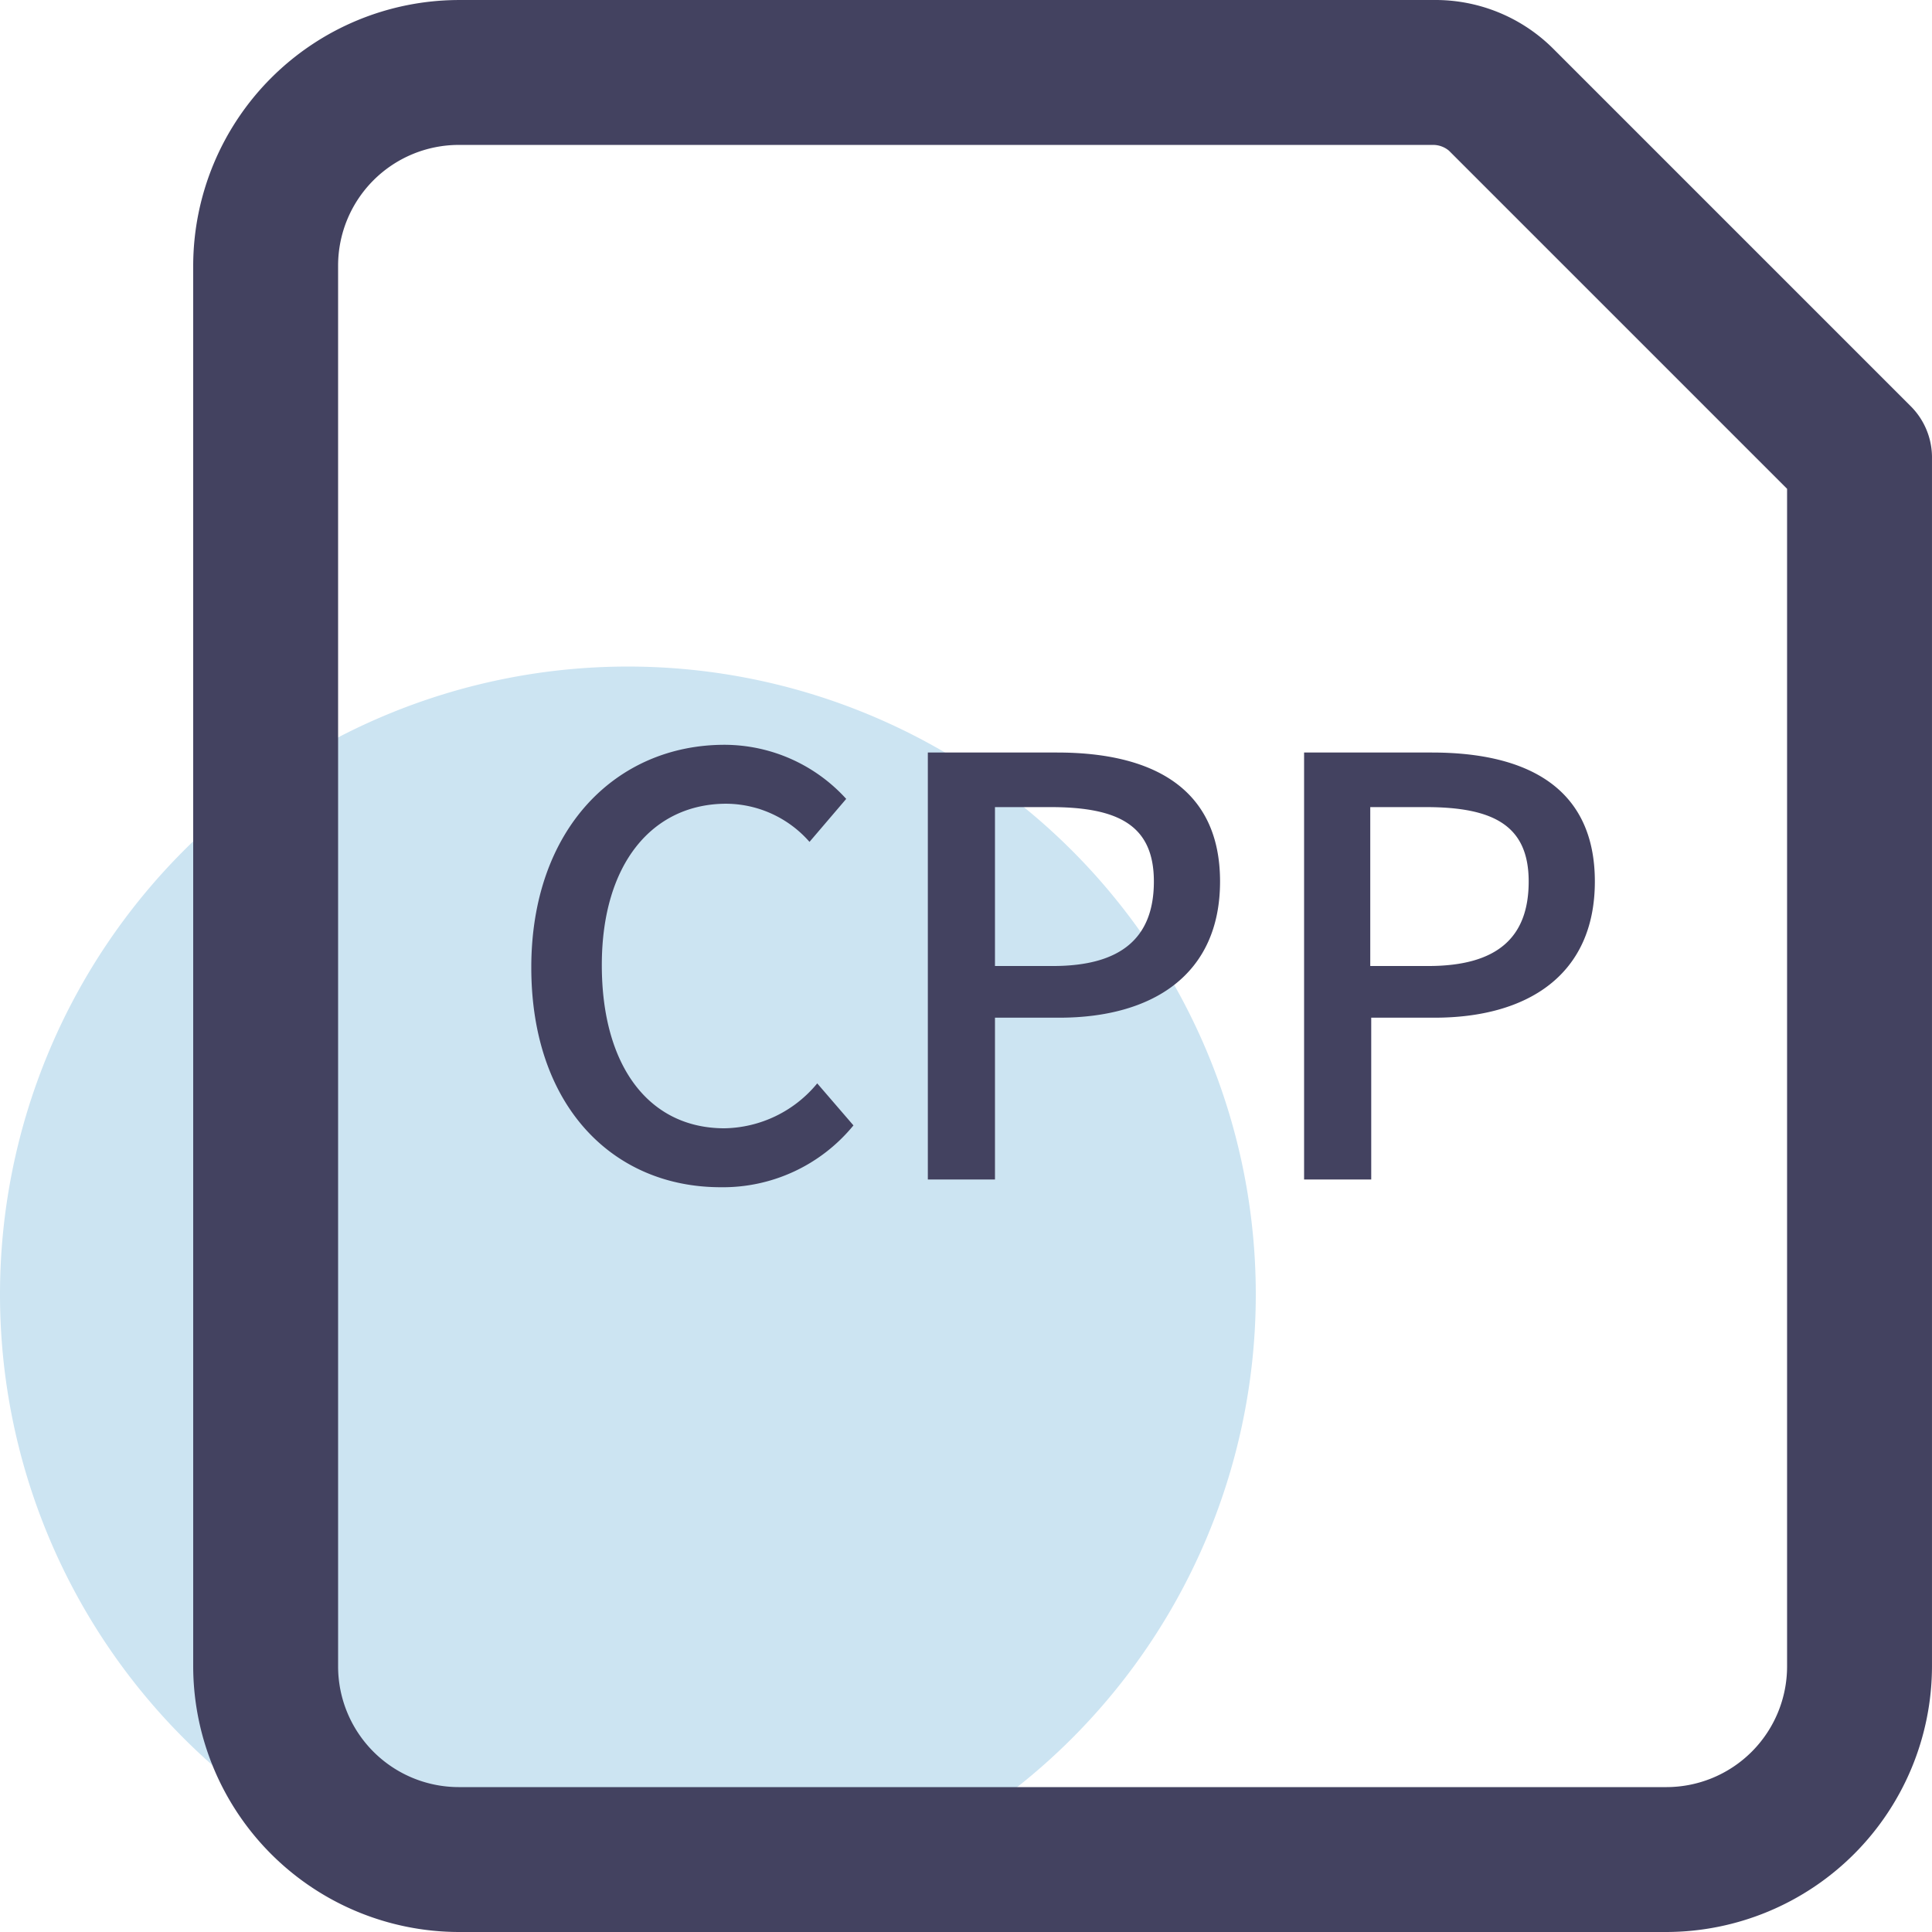 <?xml version="1.0" standalone="no"?><!DOCTYPE svg PUBLIC "-//W3C//DTD SVG 1.1//EN" "http://www.w3.org/Graphics/SVG/1.1/DTD/svg11.dtd"><svg t="1681009082435" class="icon" viewBox="0 0 1024 1024" version="1.1" xmlns="http://www.w3.org/2000/svg" p-id="6925" xmlns:xlink="http://www.w3.org/1999/xlink" width="200" height="200"><path d="M332.797 686.083m-332.797 0a332.797 332.797 0 1 0 665.594 0 332.797 332.797 0 1 0-665.594 0Z" fill="#CCE4F2" p-id="6926"></path><path d="M883.192 1024h-639.994A141.055 141.055 0 0 1 102.399 883.201v-742.393A141.055 141.055 0 0 1 243.198 0.009h516.347a88.319 88.319 0 0 1 63.487 25.6l189.694 189.694A38.4 38.4 0 0 1 1023.991 243.207v639.994a141.055 141.055 0 0 1-140.799 140.799zM243.198 76.809A63.999 63.999 0 0 0 179.198 140.808v742.393A63.999 63.999 0 0 0 243.198 947.201h639.994a63.999 63.999 0 0 0 63.999-63.999V259.079l-179.198-179.198a13.056 13.056 0 0 0-8.448-3.072z" fill="#434260" p-id="6927"></path><path d="M383.996 598.02c-39.936 0-65.023-32.768-65.023-86.527s26.88-85.503 66.047-85.503a59.135 59.135 0 0 1 44.032 20.224l19.456-22.784A87.295 87.295 0 0 0 383.996 394.758c-57.087 0-102.399 44.288-102.399 118.015s43.52 116.479 100.351 116.479a89.343 89.343 0 0 0 70.399-32.768l-19.2-22.272a65.023 65.023 0 0 1-49.152 23.808zM560.379 398.854h-68.607v226.302h35.584v-85.759h34.048c49.152 0 85.247-22.528 85.247-72.191s-36.096-68.351-86.271-68.351zM558.075 512.005h-30.72v-84.223h29.44c36.096 0 54.783 9.728 54.783 39.424S594.427 512.005 558.075 512.005zM759.033 398.854H691.194v226.302h35.584v-85.759h33.536c49.152 0 84.991-22.528 84.991-72.191s-35.84-68.351-86.271-68.351zM756.985 512.005h-30.72v-84.223h29.44c35.84 0 54.527 9.728 54.527 39.424S793.593 512.005 756.985 512.005z" fill="#434260" p-id="6928"></path></svg>